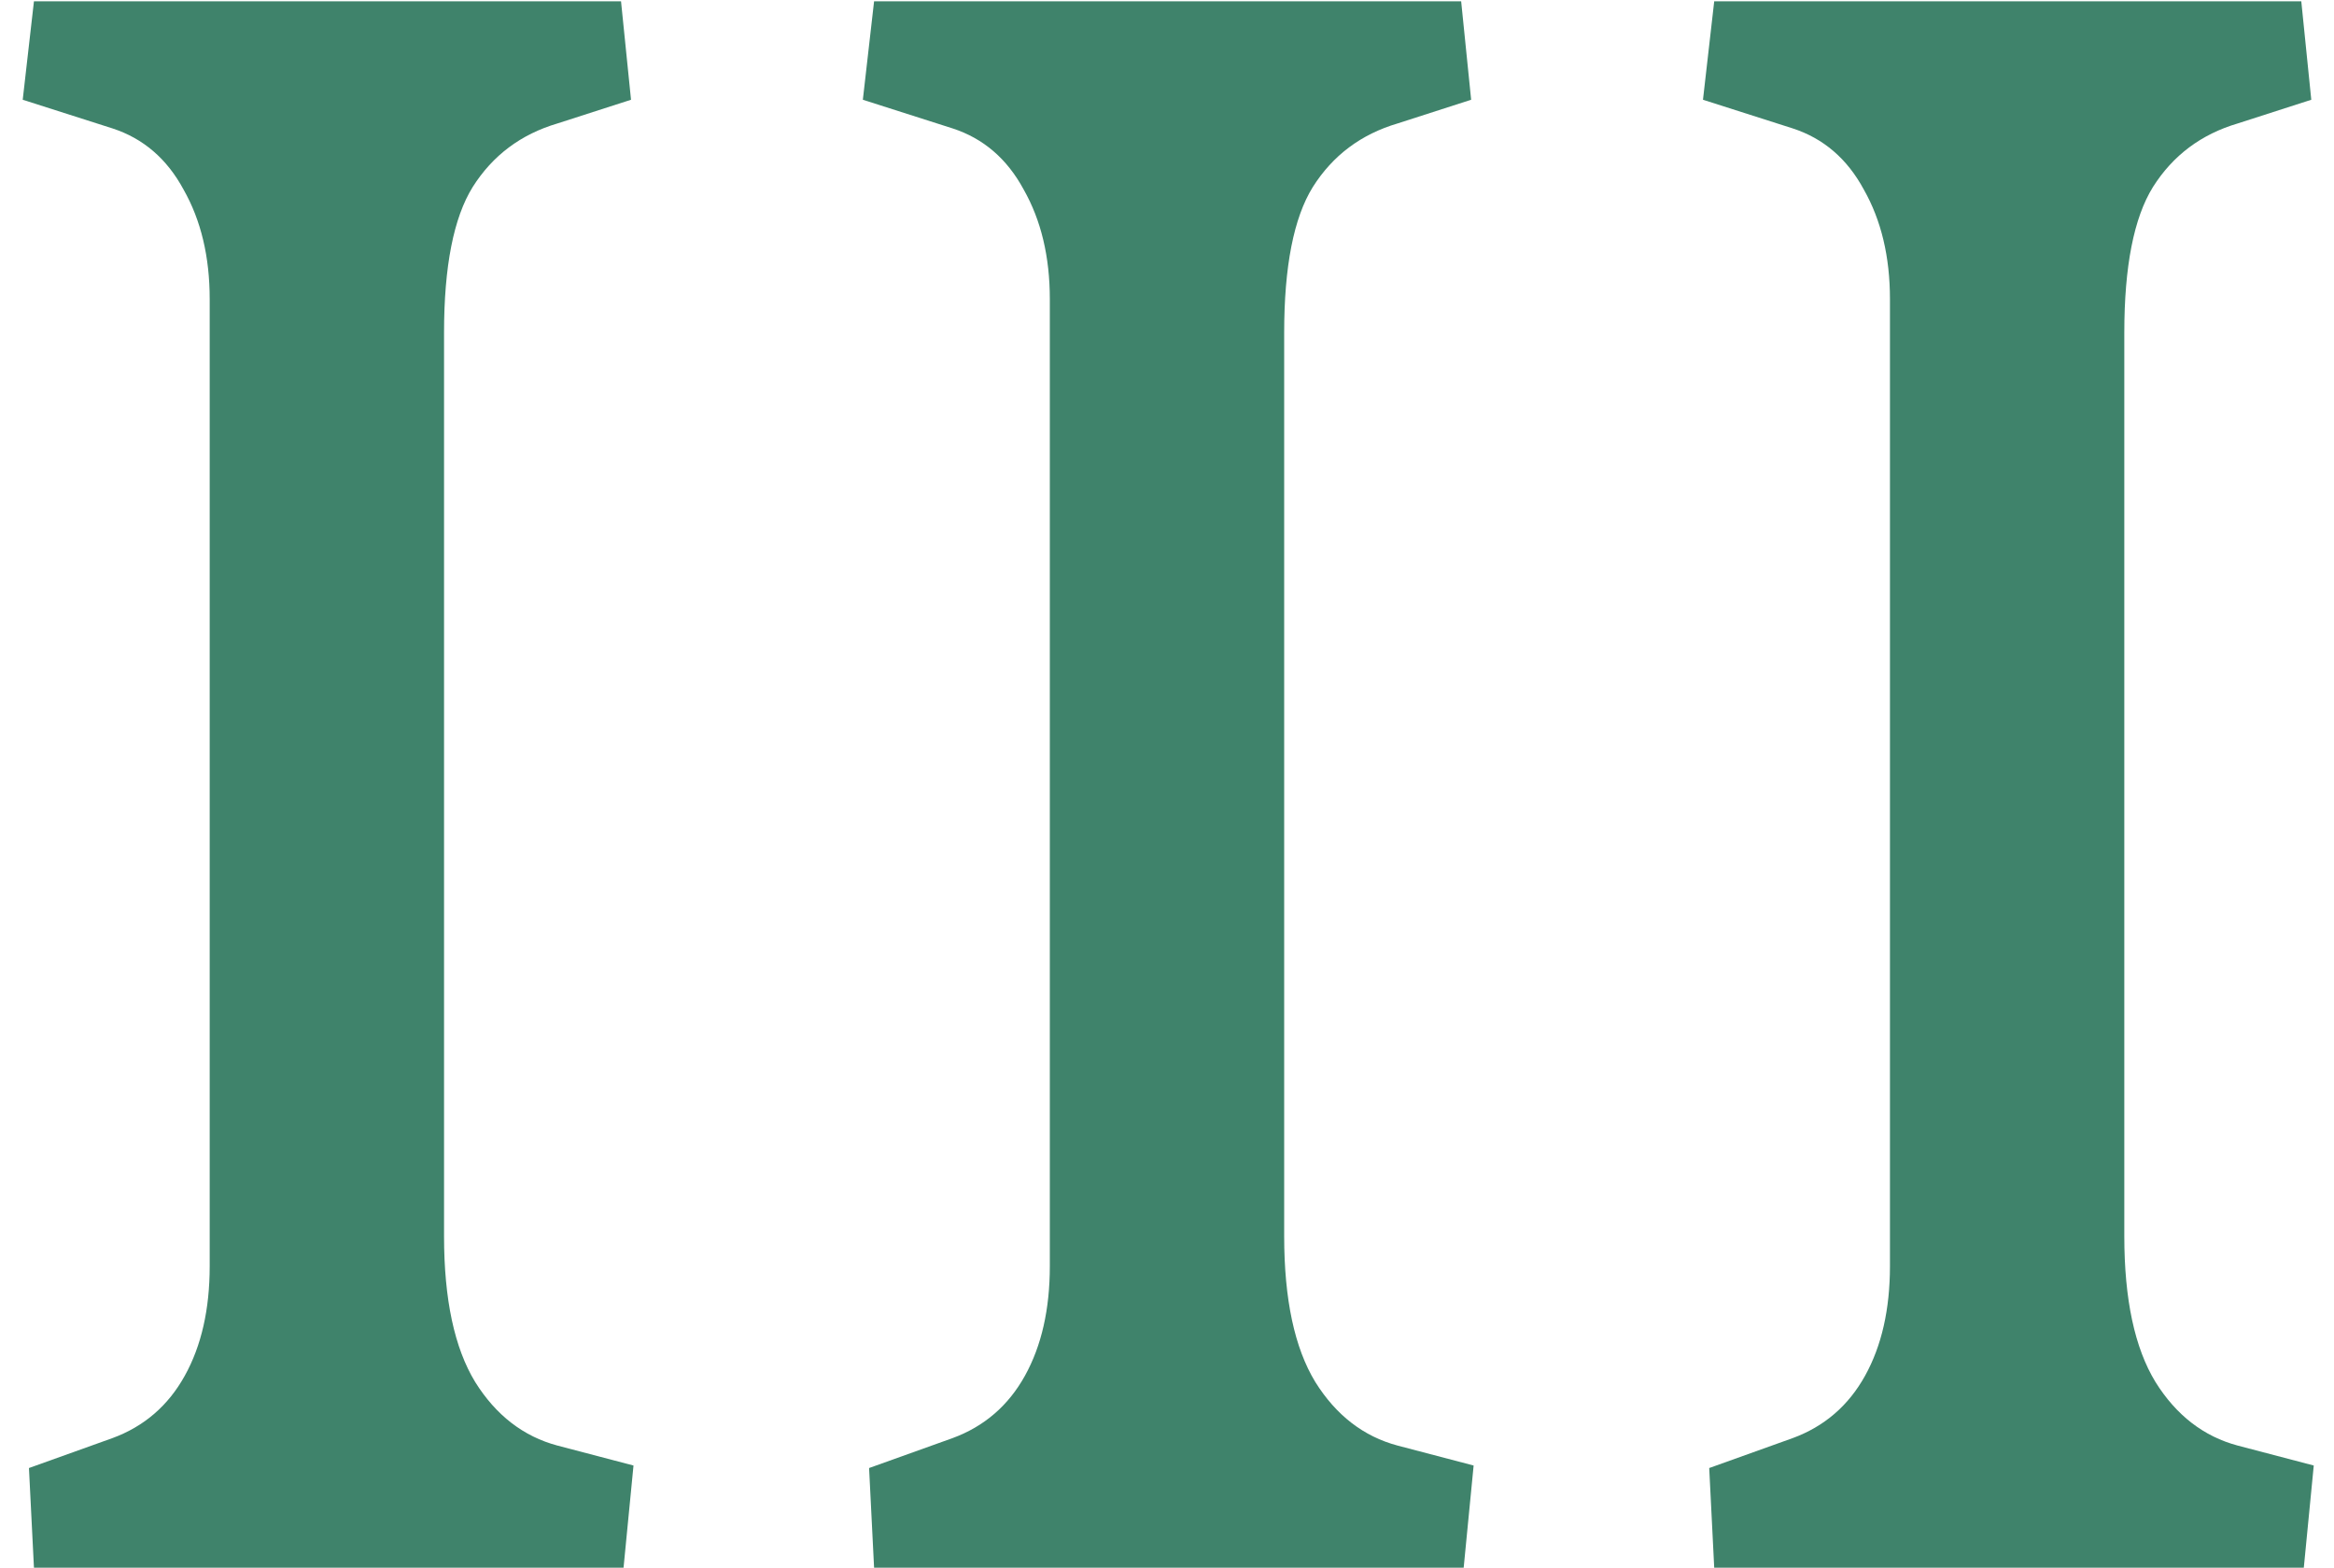 <svg width="64" height="43" viewBox="0 0 64 43" fill="none" xmlns="http://www.w3.org/2000/svg">
<path d="M0.794 40.266L3.084 39.445C3.95 39.126 4.611 38.557 5.066 37.736C5.522 36.916 5.75 35.913 5.75 34.728V8.205C5.75 7.043 5.511 6.04 5.032 5.197C4.577 4.354 3.927 3.796 3.084 3.522L0.623 2.736L0.931 0.036H17.029L17.303 2.736L15.286 3.386C14.284 3.682 13.509 4.263 12.962 5.129C12.438 5.972 12.176 7.305 12.176 9.128V33.908C12.176 35.64 12.461 36.973 13.03 37.907C13.6 38.819 14.352 39.4 15.286 39.65L17.371 40.197L17.098 43H0.931L0.794 40.266ZM23.831 40.266L26.121 39.445C26.987 39.126 27.648 38.557 28.104 37.736C28.559 36.916 28.787 35.913 28.787 34.728V8.205C28.787 7.043 28.548 6.04 28.069 5.197C27.614 4.354 26.964 3.796 26.121 3.522L23.66 2.736L23.968 0.036H40.066L40.34 2.736L38.323 3.386C37.321 3.682 36.546 4.263 35.999 5.129C35.475 5.972 35.213 7.305 35.213 9.128V33.908C35.213 35.64 35.498 36.973 36.067 37.907C36.637 38.819 37.389 39.4 38.323 39.65L40.408 40.197L40.135 43H23.968L23.831 40.266ZM46.868 40.266L49.158 39.445C50.024 39.126 50.685 38.557 51.141 37.736C51.596 36.916 51.824 35.913 51.824 34.728V8.205C51.824 7.043 51.585 6.04 51.106 5.197C50.651 4.354 50.001 3.796 49.158 3.522L46.697 2.736L47.005 0.036H63.103L63.377 2.736L61.36 3.386C60.358 3.682 59.583 4.263 59.036 5.129C58.512 5.972 58.25 7.305 58.25 9.128V33.908C58.25 35.64 58.535 36.973 59.105 37.907C59.674 38.819 60.426 39.4 61.36 39.65L63.445 40.197L63.172 43H47.005L46.868 40.266Z" fill="#3F836B"/>
</svg>